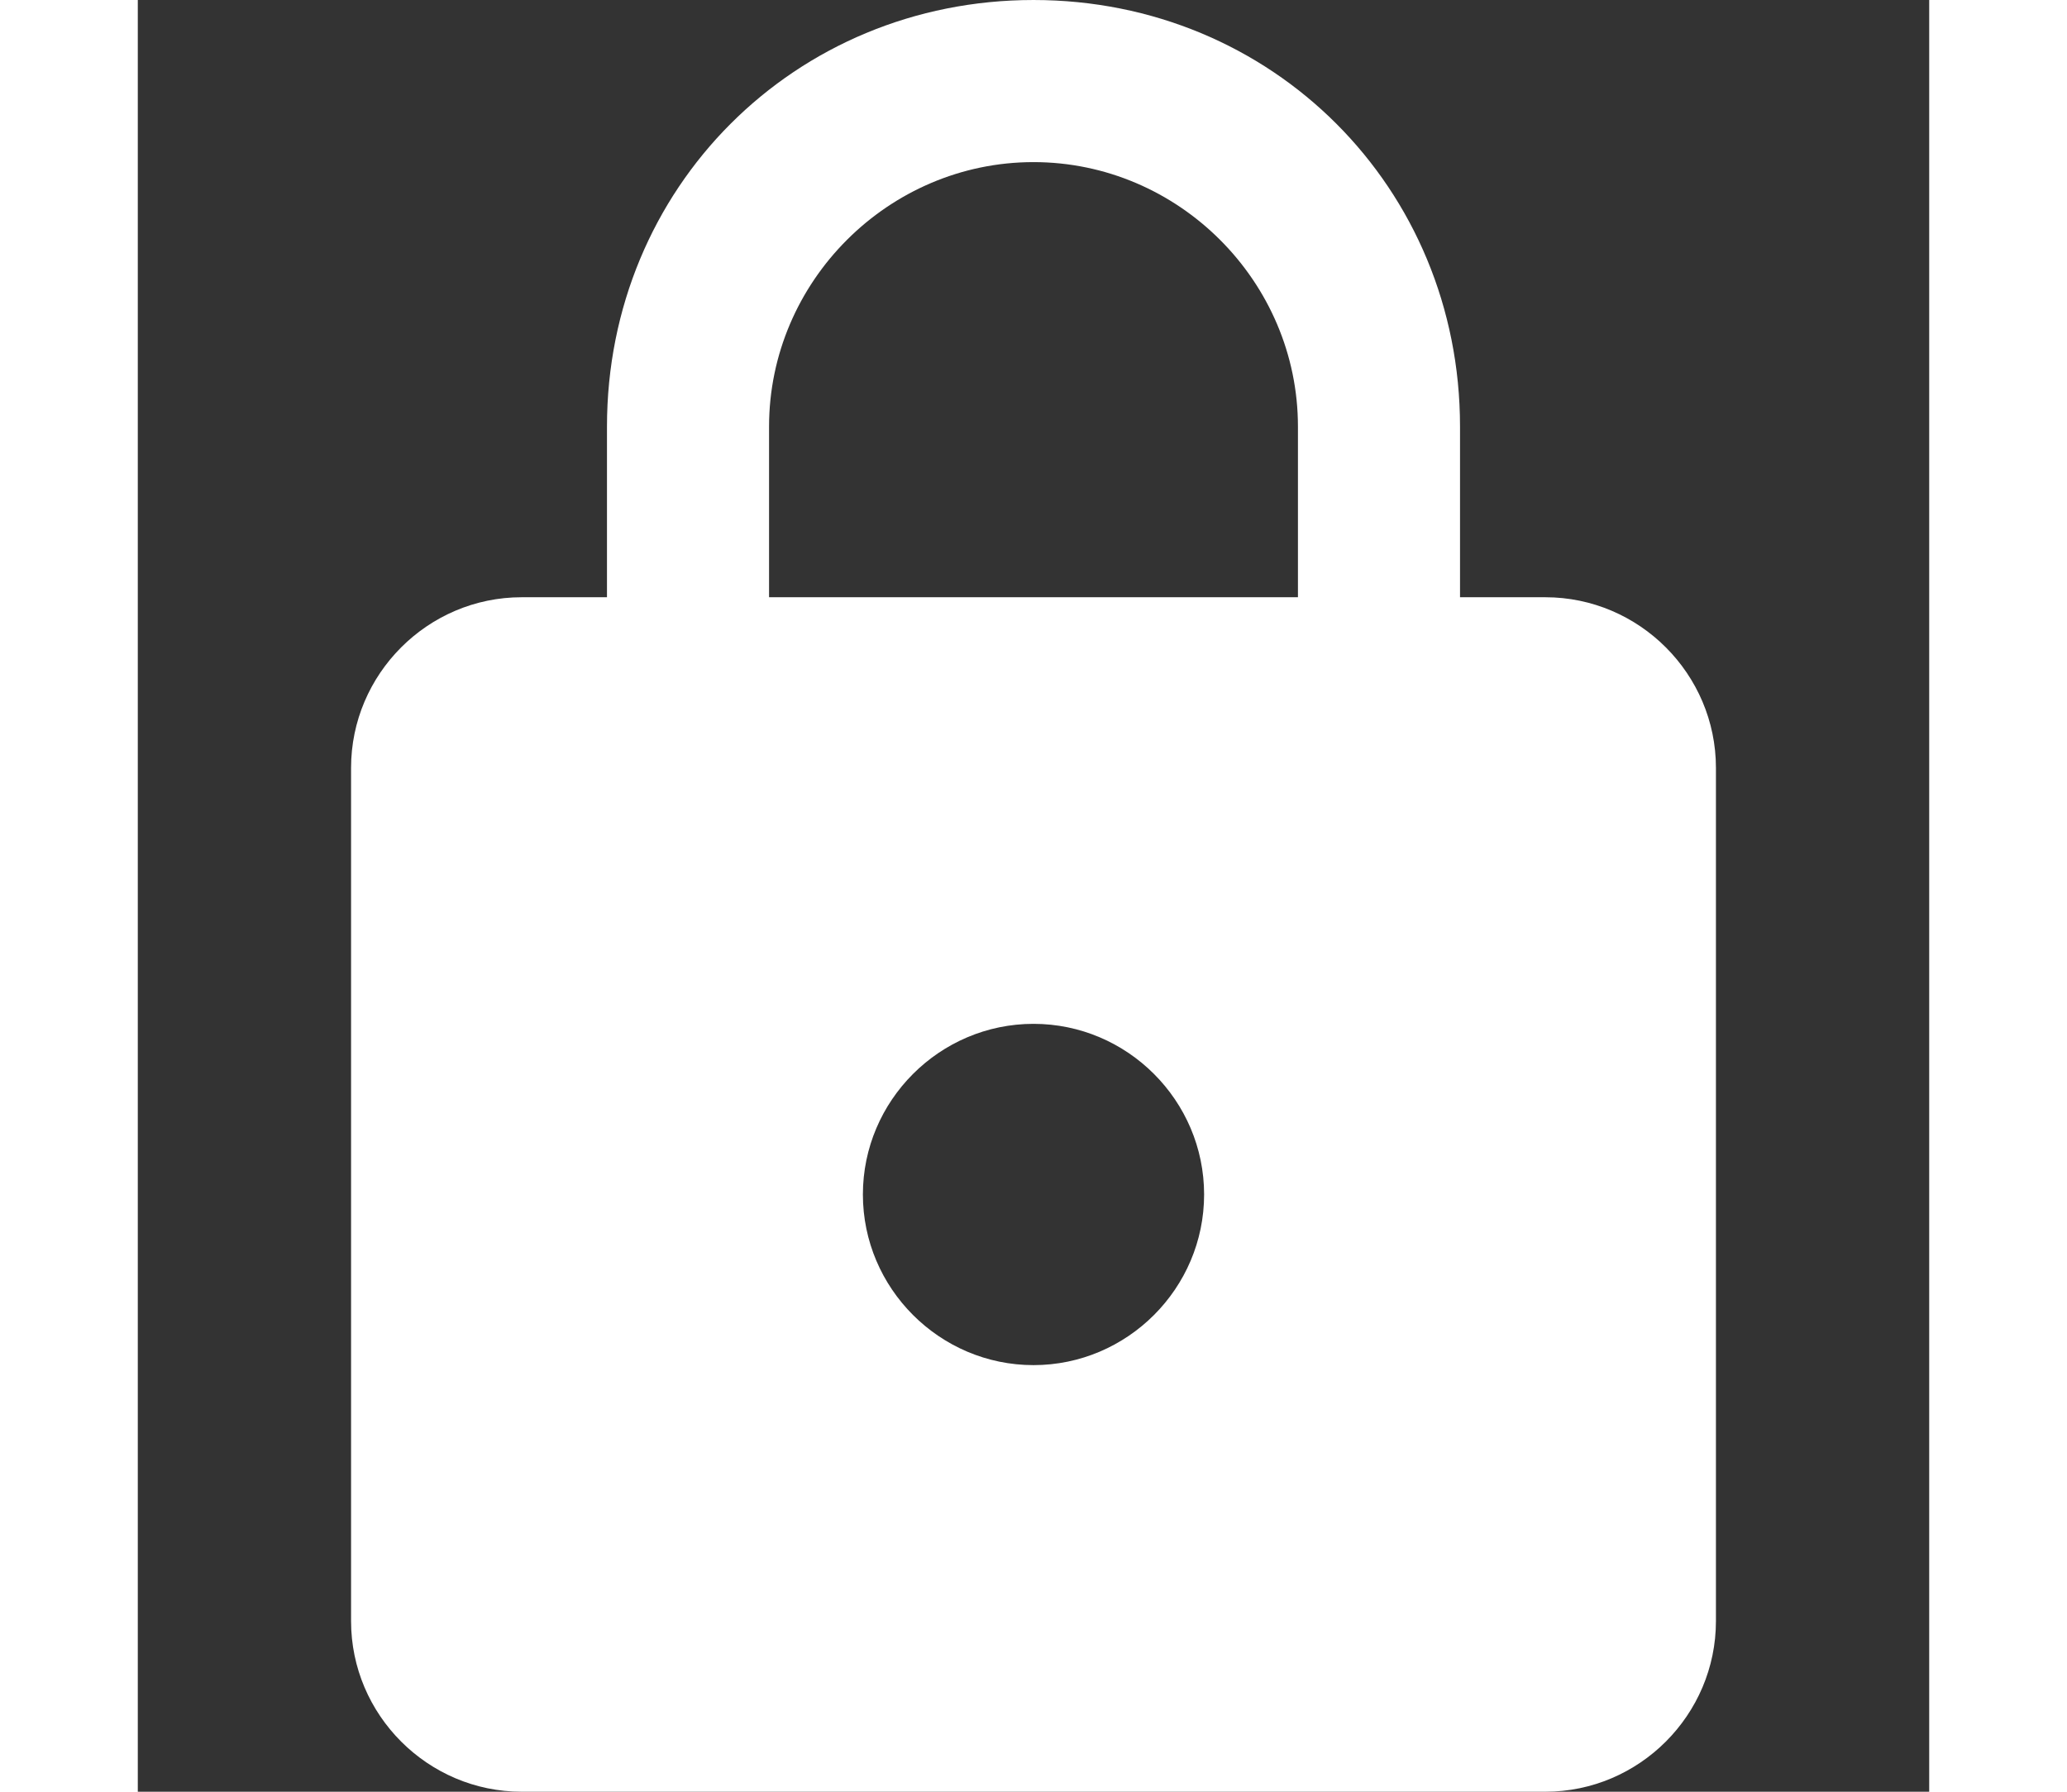 <?xml version="1.0" encoding="utf-8"?>
<!-- Generator: Adobe Illustrator 16.0.3, SVG Export Plug-In . SVG Version: 6.00 Build 0)  -->
<!DOCTYPE svg PUBLIC "-//W3C//DTD SVG 1.1//EN" "http://www.w3.org/Graphics/SVG/1.1/DTD/svg11.dtd">
<svg version="1.1" id="Layer_1" xmlns="http://www.w3.org/2000/svg" xmlns:xlink="http://www.w3.org/1999/xlink" x="0px" y="0px"
	 width="15px" height="13px" viewBox="0 0 21 21" enable-background="new 0 0 21 21" xml:space="preserve">
<rect x="0" y="0" width="21" height="21" fill="#333333" stroke="none"/>
<g id="Page-1_1_">
	<g id="Core_1_" transform="translate(-466, -295)">
		<g id="lock_1_" transform="translate(466, 295.5)">
			<path id="Shape_1_" fill="#FFFFFF" d="M16.5,6.5h-1v-2c0-2.8-2.2-5-5-5s-5,2.2-5,5v2h-1c-1.1,0-2,0.9-2,2v10c0,1.1,0.9,2,2,2h12
				c1.1,0,2-0.9,2-2v-10C18.5,7.4,17.6,6.5,16.5,6.5L16.5,6.5z M10.5,15.5c-1.1,0-2-0.9-2-2s0.9-2,2-2s2,0.9,2,2
				S11.6,15.5,10.5,15.5L10.5,15.5z M13.6,6.5H7.4v-2c0-1.7,1.399-3.1,3.1-3.1s3.1,1.399,3.1,3.1V6.5L13.6,6.5z"/>
		</g>
	</g>
</g>
</svg>
